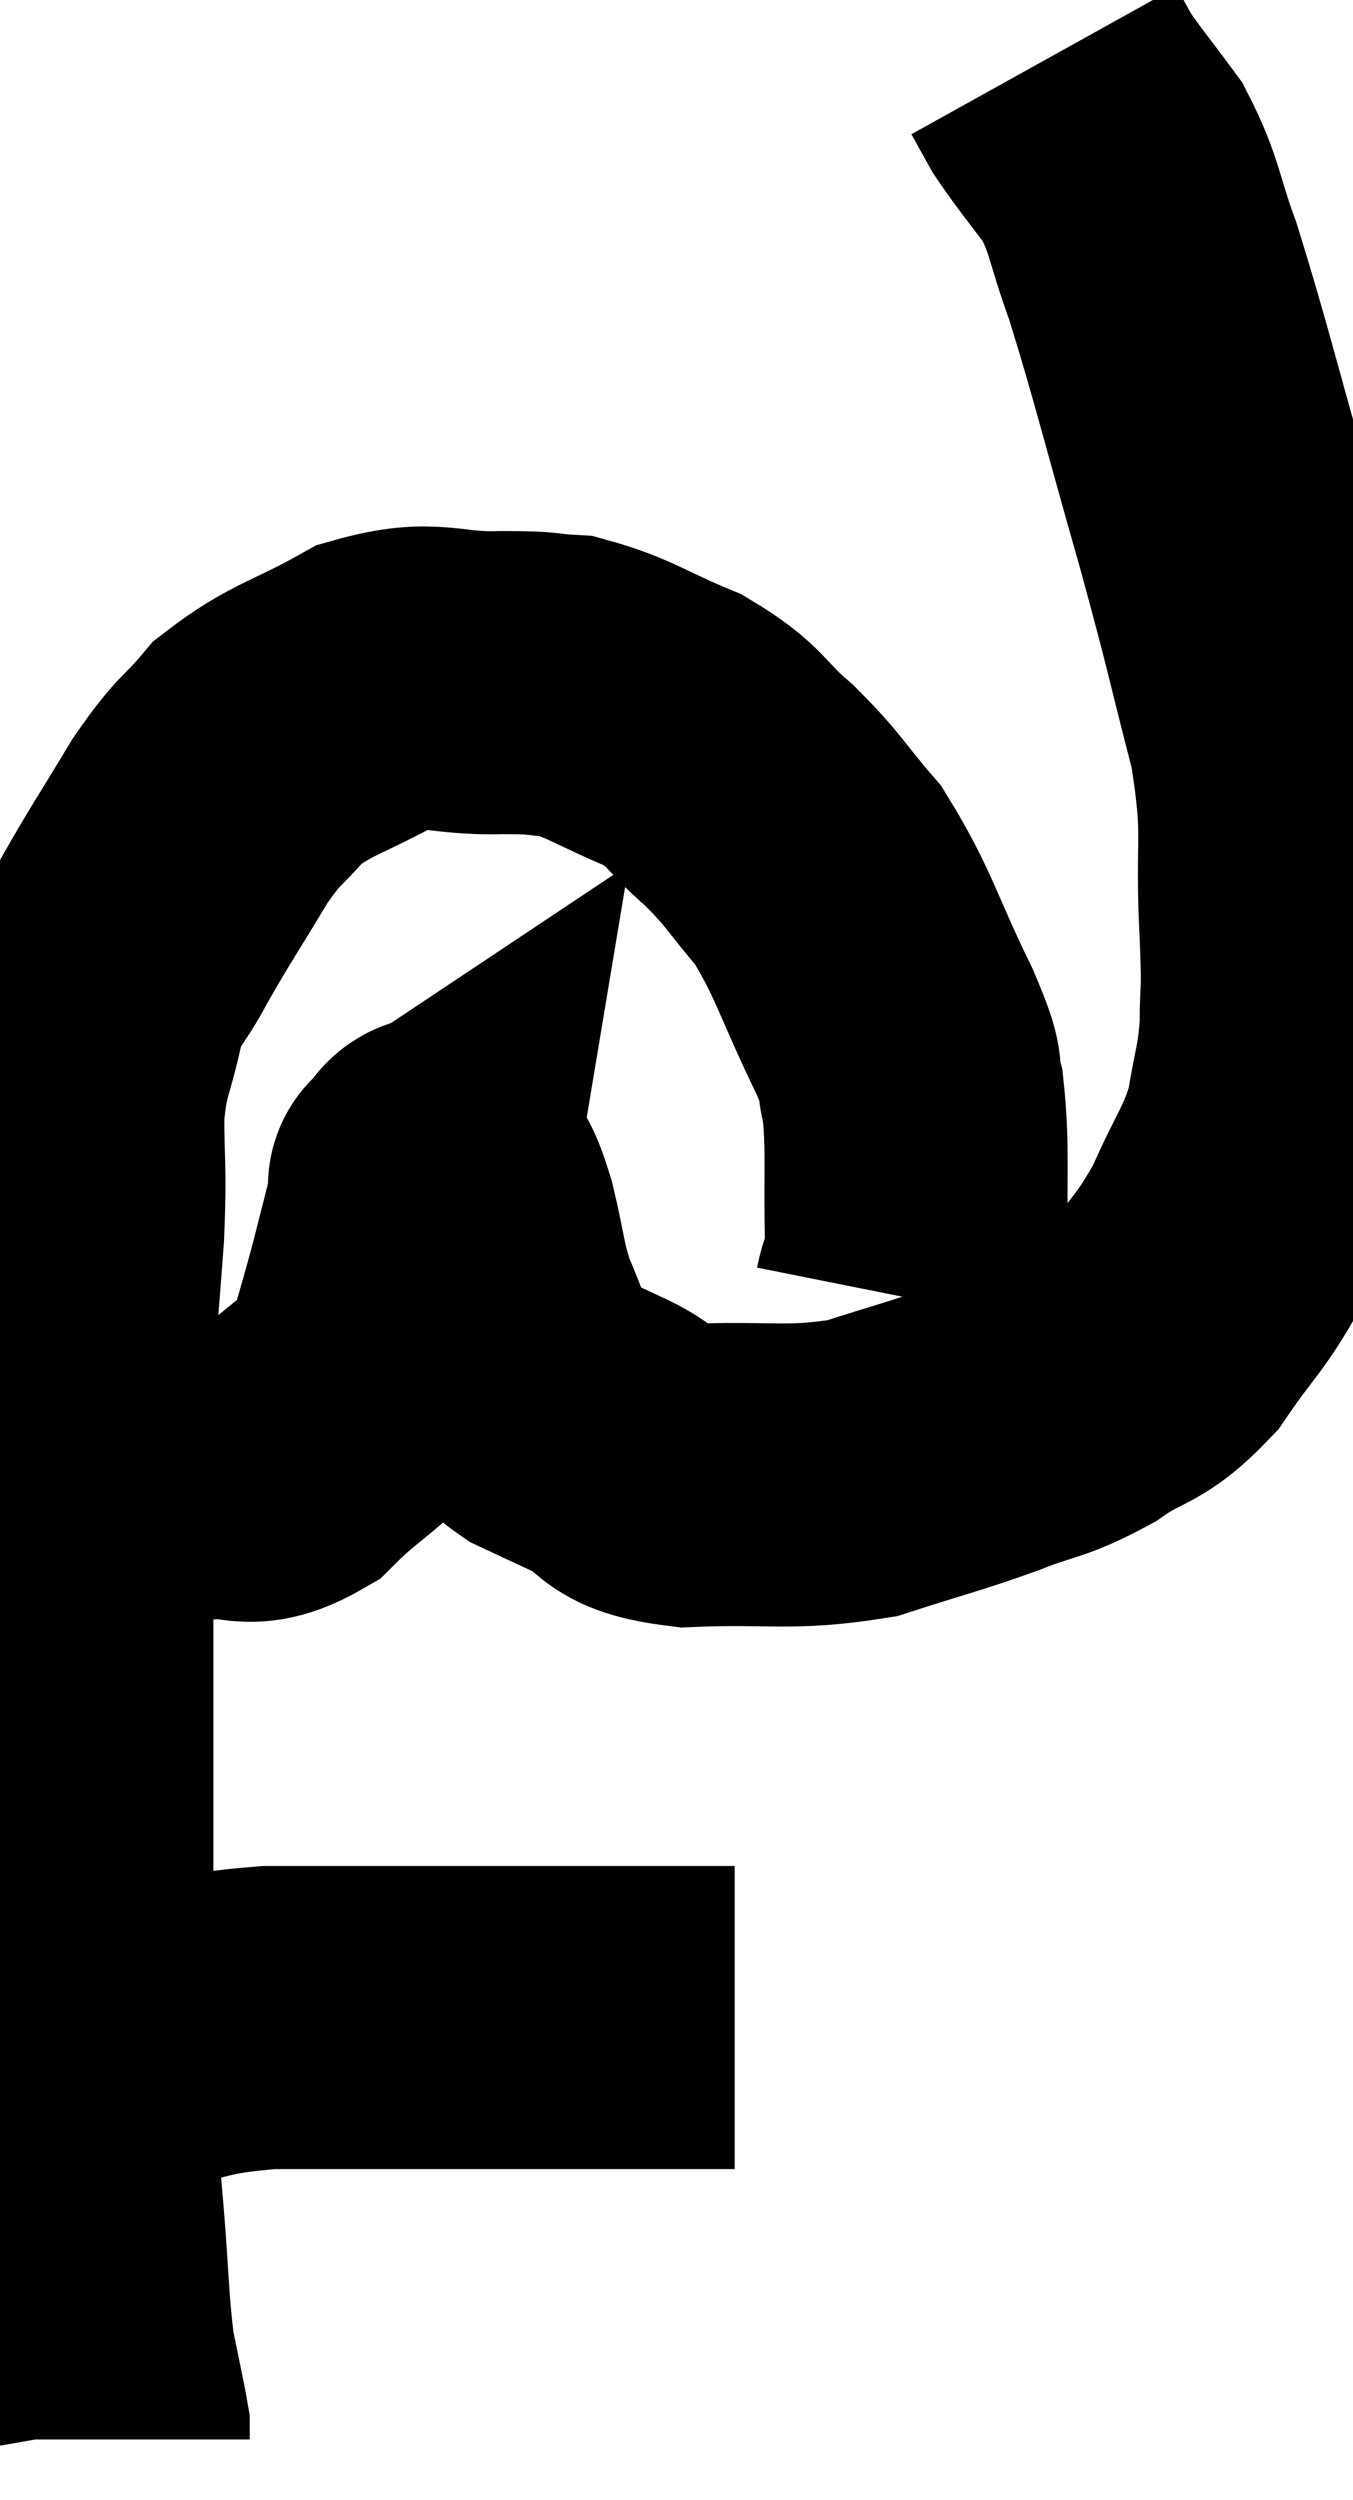 <svg xmlns="http://www.w3.org/2000/svg" viewBox="10.38 4.76 22.32 41.24" width="22.32" height="41.24"><path d="M 11.46 28.8 C 11.82 28.89, 11.61 28.935, 12.18 28.98 C 12.96 28.98, 13.005 29.025, 13.74 28.98 C 14.43 28.89, 14.415 29.205, 15.12 28.8 C 15.84 28.08, 16.095 28.095, 16.56 27.36 C 16.77 26.61, 16.8 26.535, 16.98 25.86 C 17.13 25.26, 17.19 25.05, 17.28 24.66 C 17.31 24.48, 17.325 24.39, 17.34 24.3 C 17.34 24.3, 17.34 24.3, 17.34 24.3 C 17.34 24.3, 17.25 24.36, 17.34 24.3 C 17.52 24.18, 17.52 23.91, 17.7 24.06 C 17.88 24.48, 17.88 24.315, 18.06 24.9 C 18.24 25.65, 18.21 25.755, 18.42 26.4 C 18.66 26.94, 18.66 27.075, 18.9 27.48 C 19.14 27.75, 19.035 27.78, 19.38 28.02 C 19.83 28.23, 19.695 28.17, 20.28 28.44 C 21 28.77, 20.64 28.965, 21.72 29.1 C 23.16 29.04, 23.37 29.175, 24.6 28.98 C 25.62 28.65, 25.755 28.635, 26.64 28.32 C 27.39 28.02, 27.42 28.11, 28.14 27.72 C 28.83 27.24, 28.89 27.42, 29.52 26.76 C 30.09 25.92, 30.18 25.95, 30.66 25.08 C 31.05 24.18, 31.185 24.12, 31.44 23.28 C 31.56 22.5, 31.62 22.5, 31.68 21.72 C 31.68 20.94, 31.725 21.36, 31.68 20.16 C 31.59 18.54, 31.77 18.6, 31.5 16.92 C 31.05 15.18, 31.125 15.36, 30.6 13.44 C 30 11.34, 29.865 10.74, 29.4 9.24 C 29.07 8.34, 29.115 8.175, 28.74 7.44 C 28.32 6.87, 28.185 6.72, 27.9 6.3 C 27.75 6.03, 27.675 5.895, 27.6 5.76 C 27.6 5.76, 27.6 5.76, 27.6 5.76 L 27.6 5.76" fill="none" stroke="black" stroke-width="5"></path><path d="M 25.32 26.16 C 25.41 25.71, 25.47 26.085, 25.5 25.26 C 25.47 24.06, 25.53 23.73, 25.44 22.86 C 25.29 22.32, 25.53 22.695, 25.14 21.78 C 24.51 20.49, 24.48 20.175, 23.88 19.2 C 23.31 18.54, 23.34 18.48, 22.74 17.88 C 22.11 17.34, 22.23 17.25, 21.48 16.8 C 20.61 16.44, 20.445 16.275, 19.74 16.08 C 19.2 16.05, 19.455 16.02, 18.66 16.02 C 17.61 16.05, 17.565 15.795, 16.56 16.08 C 15.6 16.62, 15.36 16.605, 14.64 17.16 C 14.16 17.73, 14.19 17.565, 13.68 18.3 C 13.14 19.2, 13.035 19.335, 12.6 20.1 C 12.27 20.73, 12.195 20.61, 11.94 21.36 C 11.76 22.23, 11.67 22.17, 11.58 23.1 C 11.58 24.09, 11.625 23.955, 11.58 25.08 C 11.49 26.34, 11.445 26.655, 11.4 27.6 C 11.4 28.23, 11.4 27.63, 11.4 28.86 C 11.4 30.69, 11.4 30.75, 11.4 32.52 C 11.4 34.23, 11.4 34.245, 11.4 35.94 C 11.4 37.62, 11.355 37.935, 11.4 39.3 C 11.49 40.35, 11.49 40.32, 11.58 41.4 C 11.67 42.51, 11.655 42.765, 11.76 43.62 C 11.88 44.22, 11.94 44.475, 12 44.82 C 12 44.91, 12 44.955, 12 45 L 12 45" fill="none" stroke="black" stroke-width="5"></path><path d="M 11.76 38.46 C 12.12 38.46, 11.715 38.565, 12.48 38.46 C 13.65 38.25, 13.515 38.145, 14.82 38.04 C 16.26 38.04, 16.335 38.04, 17.7 38.04 C 18.99 38.04, 19.545 38.04, 20.28 38.04 C 20.46 38.04, 20.28 38.04, 20.64 38.04 C 21.18 38.04, 21.285 38.04, 21.72 38.04 C 22.05 38.04, 22.185 38.04, 22.38 38.04 L 22.5 38.04" fill="none" stroke="black" stroke-width="5"></path></svg>